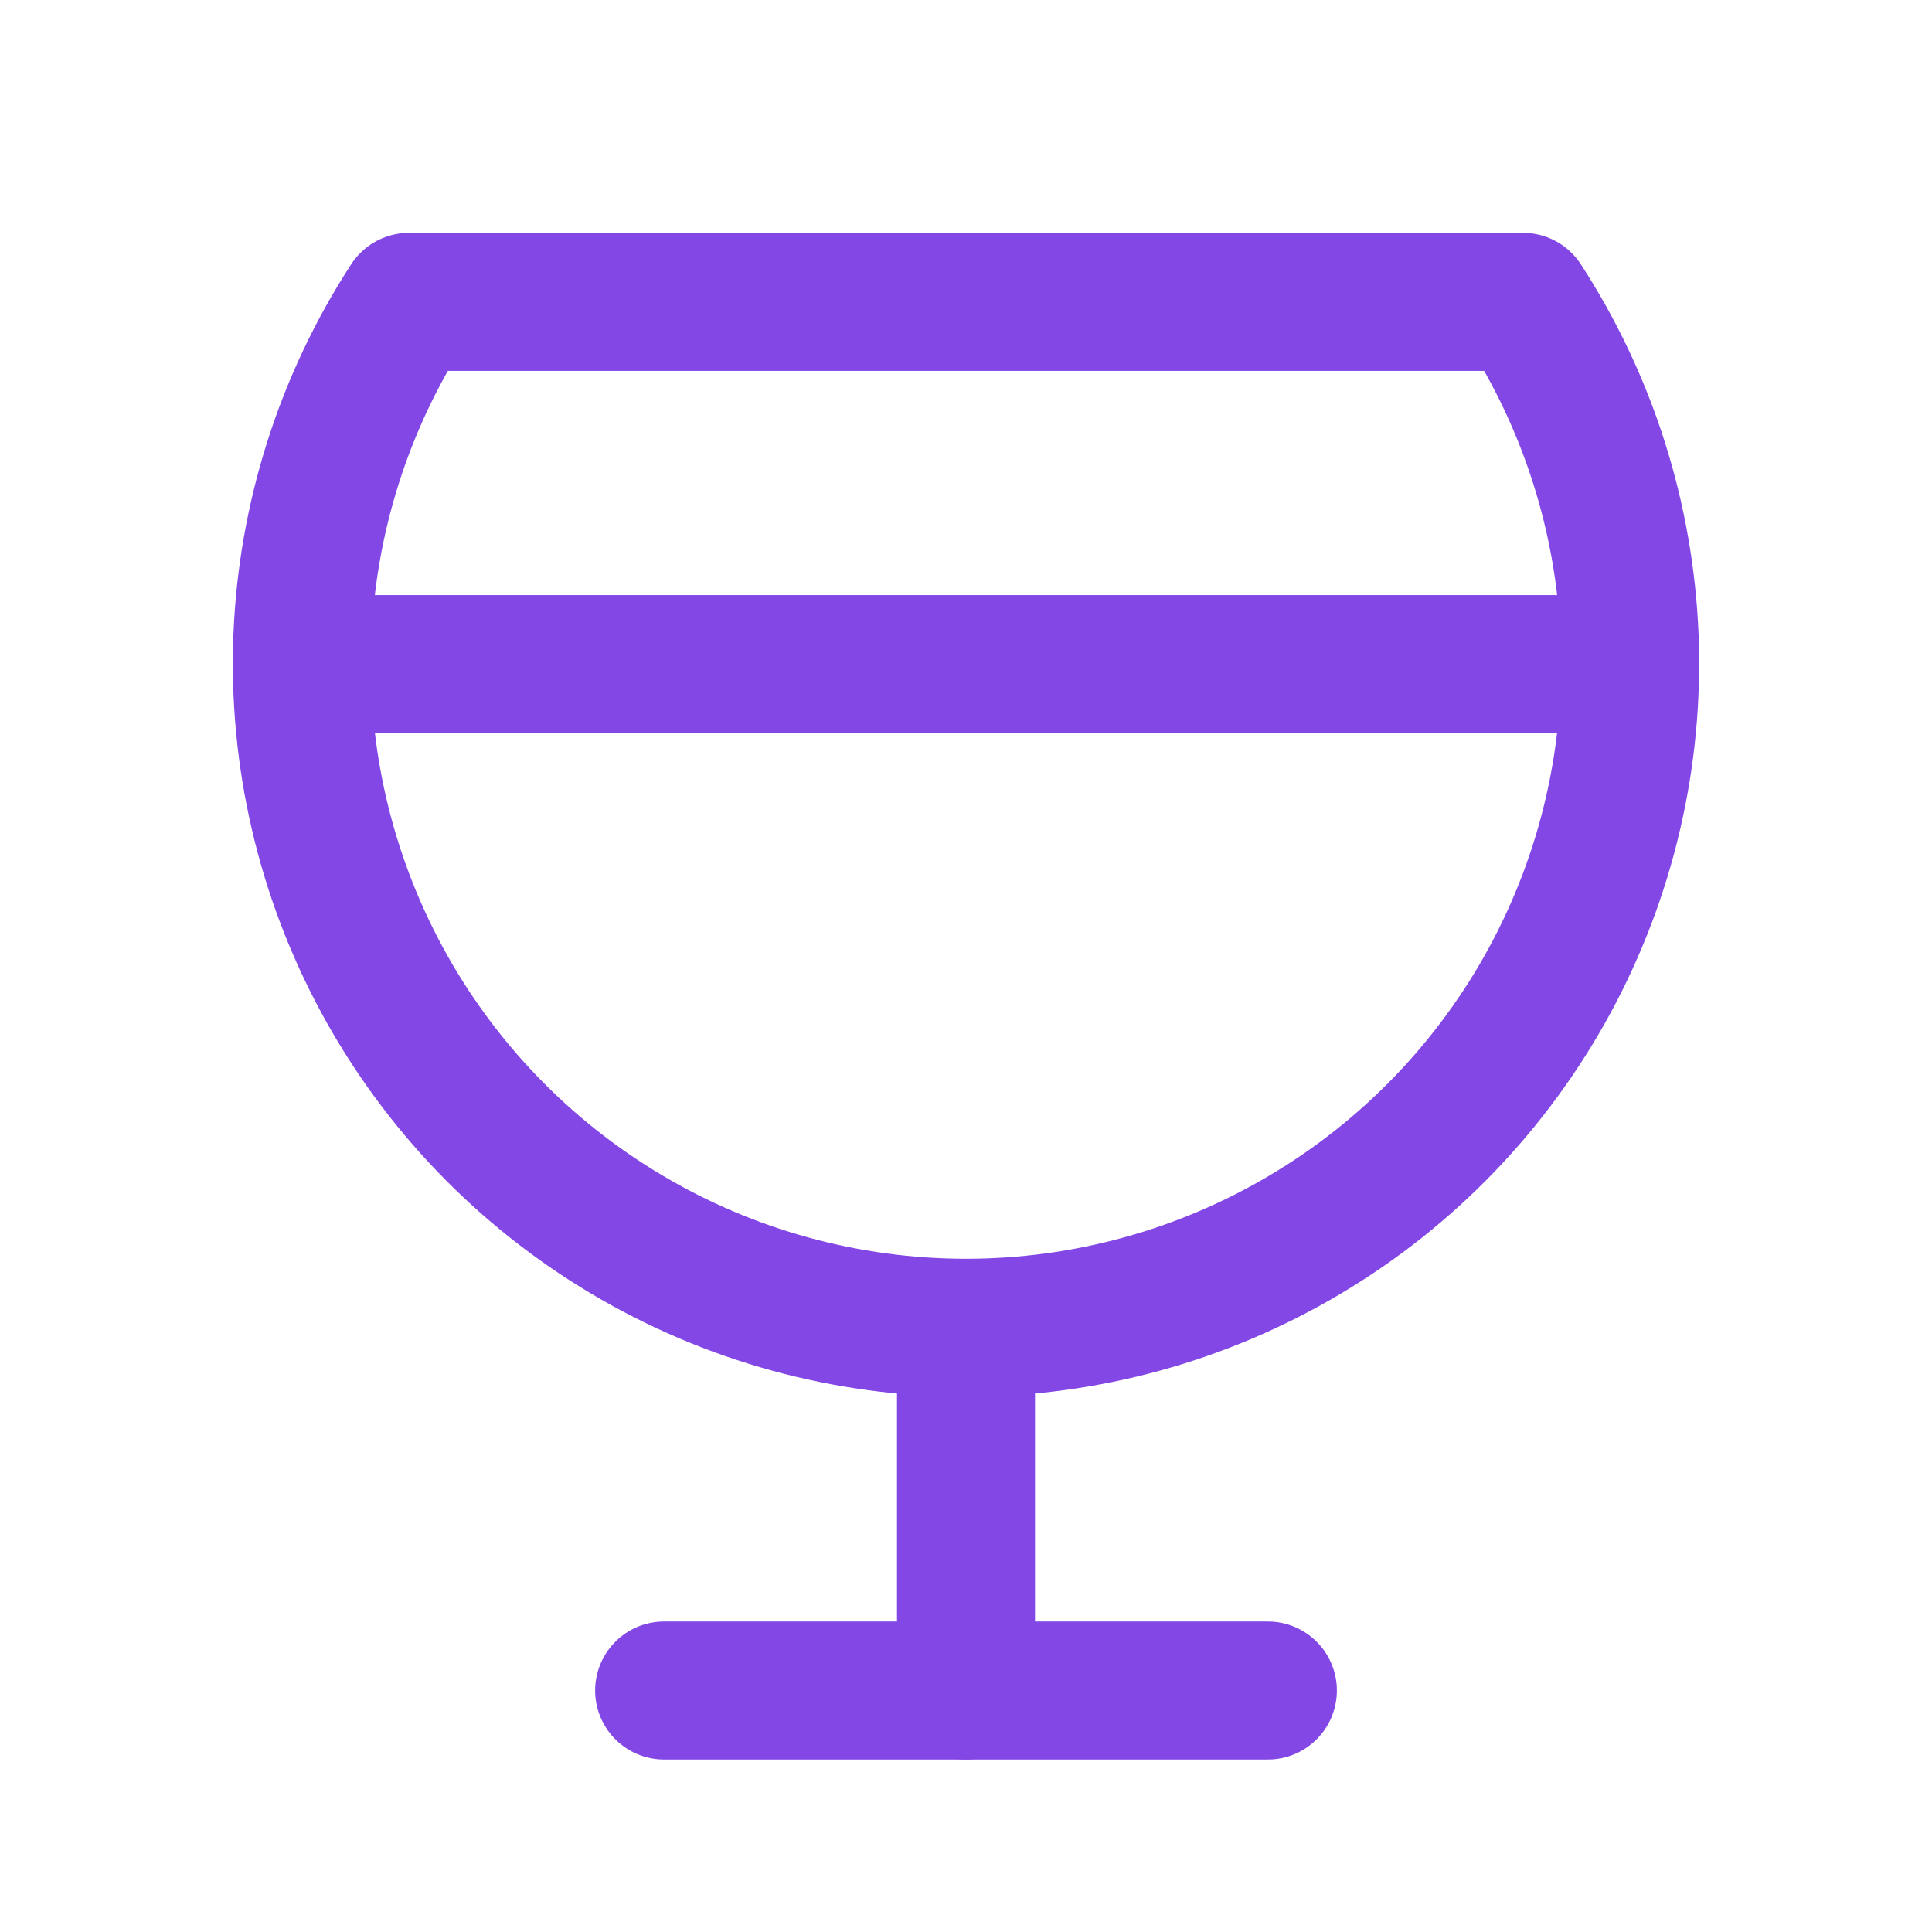 <svg width="28" height="28" viewBox="0 0 28 28" fill="none" xmlns="http://www.w3.org/2000/svg">
<path d="M14 19.25V24.5" stroke="#8247E5" stroke-width="2" stroke-linecap="round" stroke-linejoin="round"/>
<path d="M9.625 24.5H18.375" stroke="#8247E5" stroke-width="2" stroke-linecap="round" stroke-linejoin="round"/>
<path d="M22.072 4.375C23.015 5.828 23.549 7.508 23.618 9.239C23.686 10.97 23.285 12.688 22.459 14.21C21.632 15.732 20.41 17.004 18.921 17.889C17.433 18.775 15.732 19.243 14 19.243C12.268 19.243 10.567 18.775 9.079 17.889C7.59 17.004 6.368 15.732 5.541 14.21C4.715 12.688 4.314 10.97 4.382 9.239C4.451 7.508 4.985 5.828 5.928 4.375H22.072Z" stroke="#8247E5" stroke-width="2" stroke-linecap="round" stroke-linejoin="round"/>
<path d="M4.375 9.625H23.625" stroke="#8247E5" stroke-width="2" stroke-linecap="round" stroke-linejoin="round"/>
</svg>
